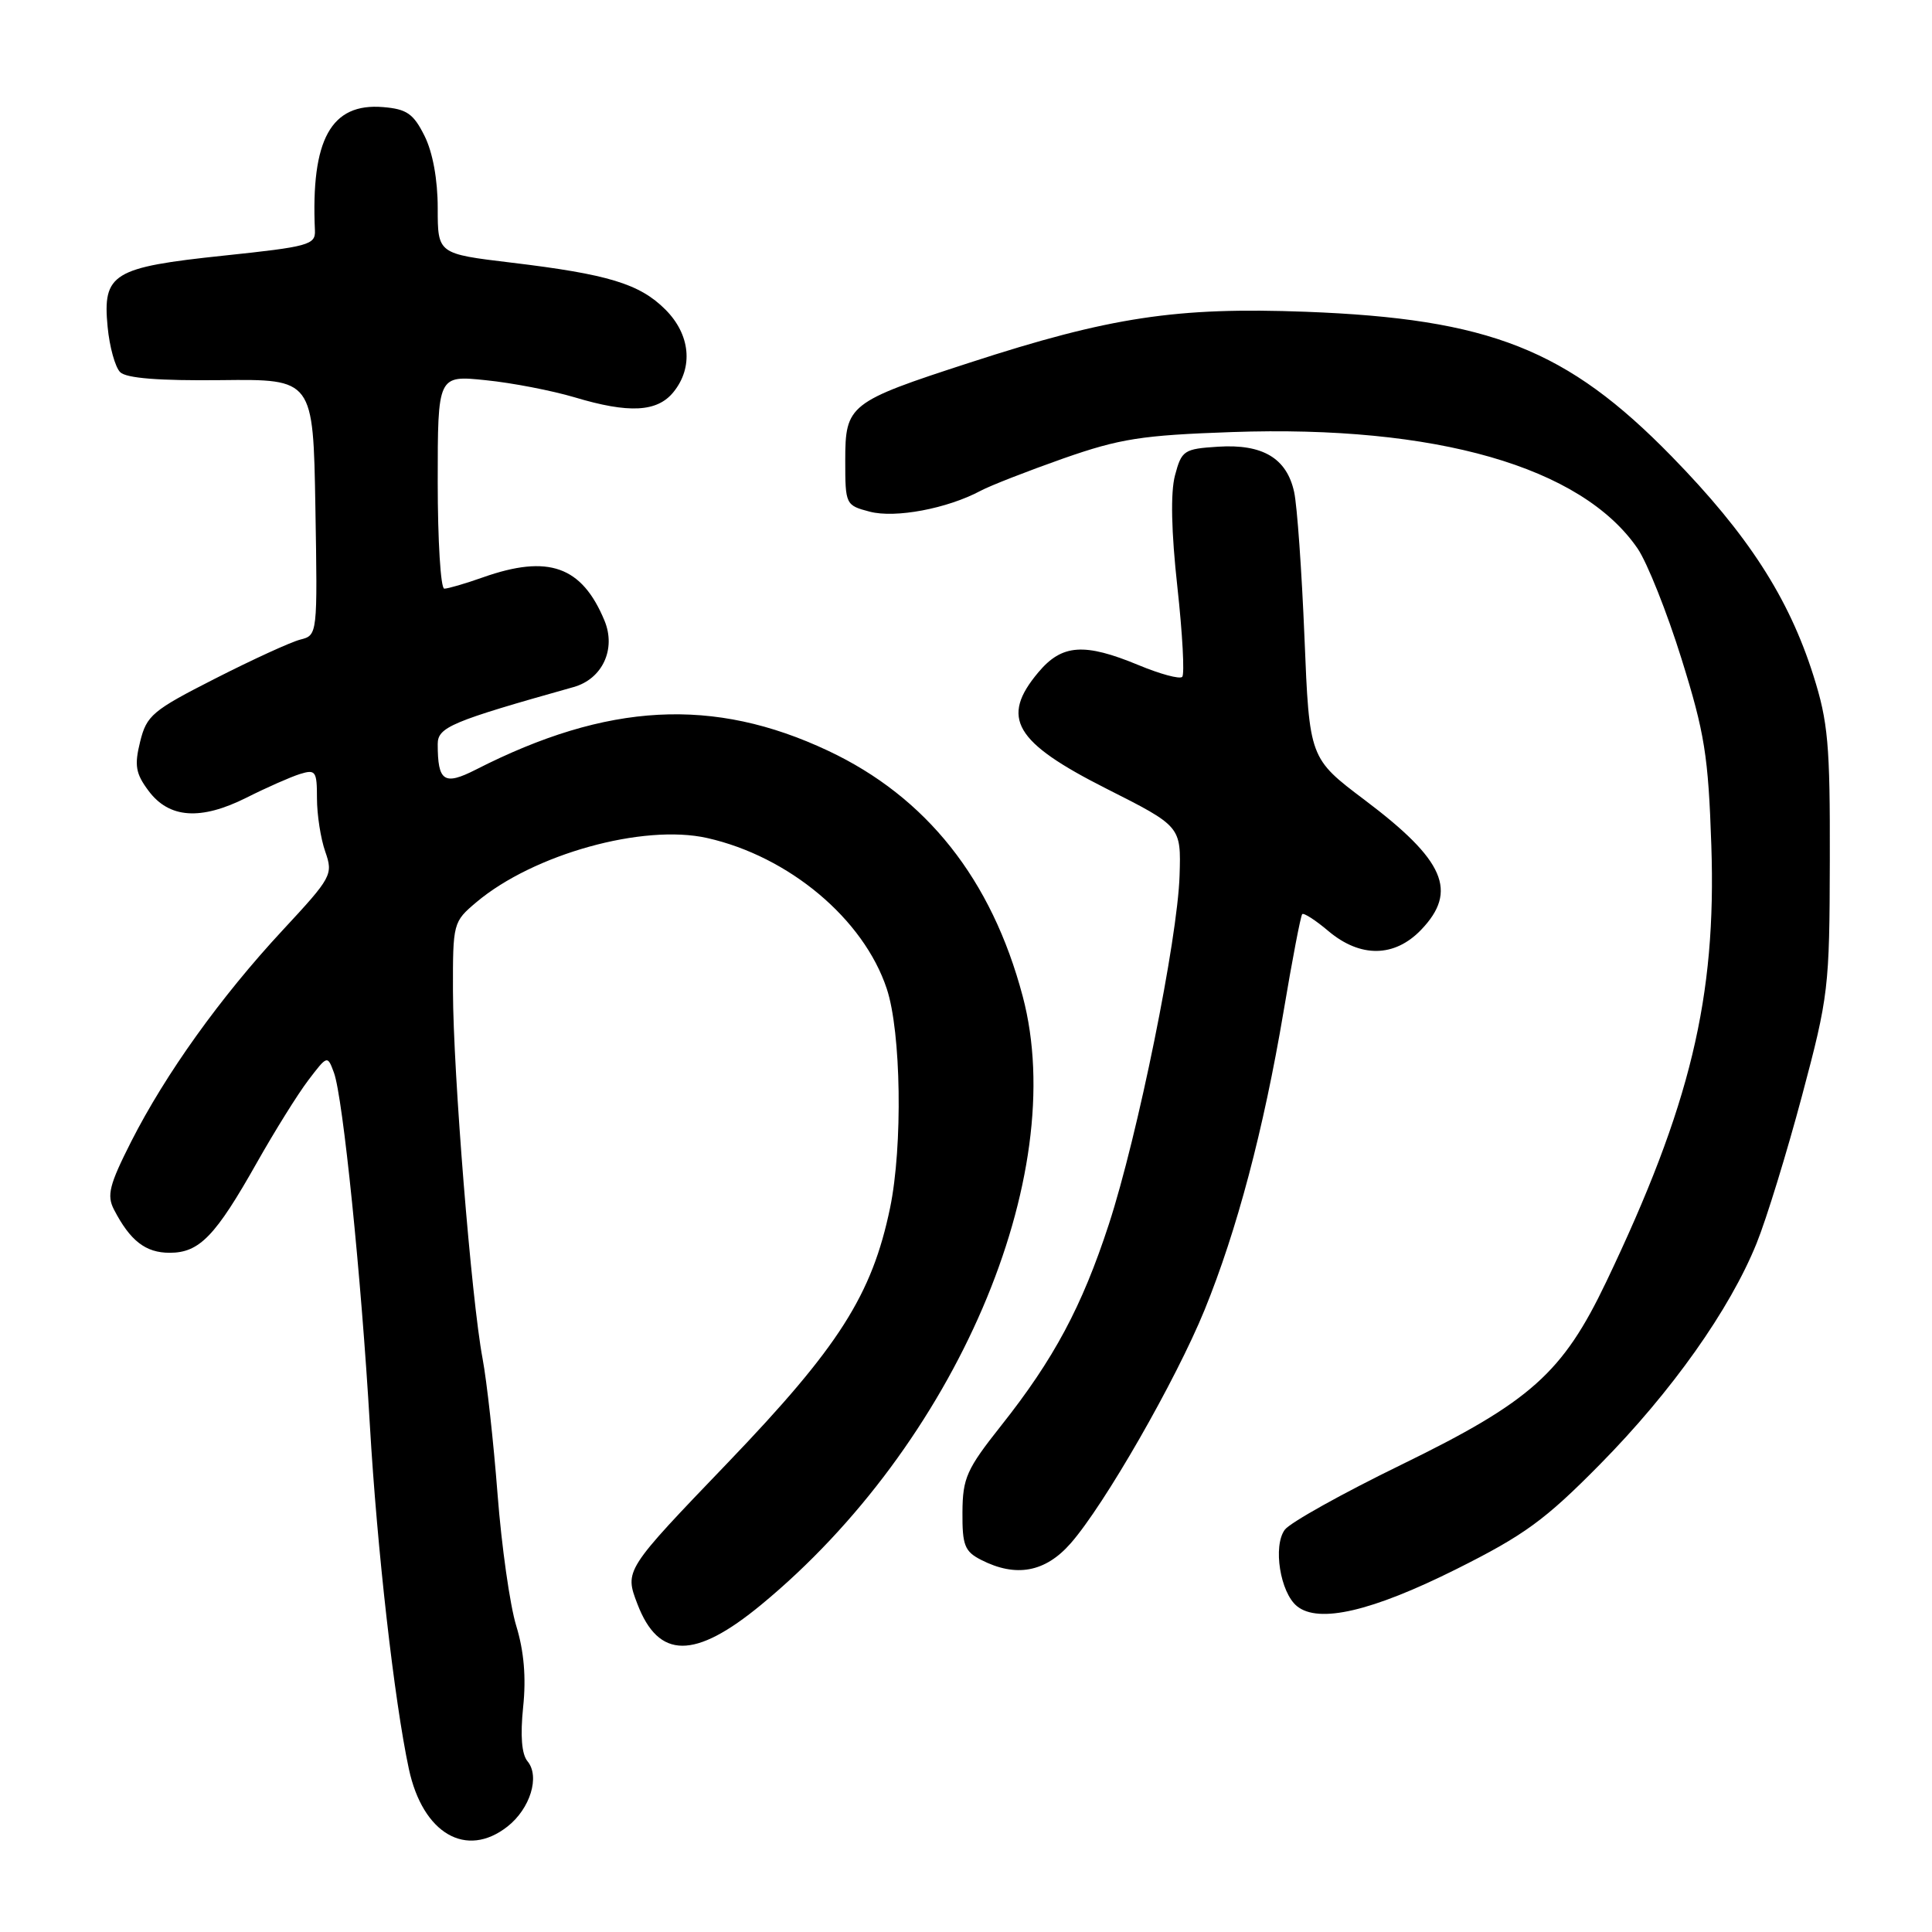 <?xml version="1.0" encoding="UTF-8" standalone="no"?>
<!DOCTYPE svg PUBLIC "-//W3C//DTD SVG 1.1//EN" "http://www.w3.org/Graphics/SVG/1.1/DTD/svg11.dtd" >
<svg xmlns="http://www.w3.org/2000/svg" xmlns:xlink="http://www.w3.org/1999/xlink" version="1.1" viewBox="0 0 256 256">
 <g >
 <path fill="currentColor"
d=" M 67.25 242.02 C 70.26 239.65 71.57 235.39 69.90 233.38 C 69.12 232.44 68.93 229.99 69.32 226.18 C 69.73 222.29 69.43 218.79 68.41 215.45 C 67.57 212.73 66.46 204.88 65.93 198.00 C 65.40 191.12 64.51 183.03 63.94 180.00 C 62.46 172.14 60.05 142.14 60.02 131.34 C 60.00 122.29 60.04 122.15 63.13 119.54 C 70.69 113.18 85.22 109.14 93.70 111.04 C 104.55 113.48 114.43 121.76 117.50 131.01 C 119.41 136.74 119.63 151.87 117.94 160.05 C 115.54 171.59 111.17 178.45 96.46 193.79 C 82.75 208.07 82.75 208.07 84.46 212.54 C 87.27 219.88 92.04 219.91 100.87 212.63 C 126.56 191.44 141.85 155.85 135.51 132.00 C 131.40 116.51 122.76 105.61 109.73 99.48 C 94.54 92.33 80.49 93.08 63.05 101.98 C 58.84 104.12 58.00 103.56 58.00 98.59 C 58.00 96.35 59.82 95.59 76.00 91.04 C 79.82 89.97 81.66 86.01 80.10 82.24 C 77.11 75.02 72.67 73.44 64.00 76.50 C 61.66 77.33 59.36 78.00 58.87 78.00 C 58.39 78.00 58.00 71.64 58.00 63.86 C 58.00 49.72 58.00 49.72 64.37 50.38 C 67.87 50.73 73.15 51.76 76.12 52.64 C 83.34 54.81 87.09 54.61 89.24 51.95 C 91.90 48.67 91.47 44.32 88.17 41.02 C 84.76 37.61 80.60 36.34 67.75 34.80 C 58.00 33.63 58.00 33.63 58.00 27.57 C 58.00 23.79 57.34 20.18 56.25 18.00 C 54.78 15.06 53.90 14.45 50.76 14.19 C 43.86 13.62 41.18 18.48 41.73 30.55 C 41.81 32.44 40.88 32.69 29.66 33.87 C 14.93 35.42 13.58 36.25 14.26 43.31 C 14.51 45.95 15.26 48.65 15.92 49.31 C 16.73 50.12 21.06 50.46 29.31 50.37 C 41.50 50.23 41.50 50.23 41.79 67.20 C 42.08 84.15 42.07 84.17 39.79 84.75 C 38.53 85.07 33.45 87.40 28.50 89.92 C 20.20 94.14 19.43 94.79 18.57 98.27 C 17.79 101.42 17.97 102.49 19.67 104.77 C 22.40 108.45 26.59 108.74 32.67 105.69 C 35.33 104.35 38.51 102.95 39.75 102.56 C 41.82 101.92 42.00 102.18 42.00 105.78 C 42.00 107.94 42.49 111.12 43.10 112.85 C 44.16 115.89 43.97 116.24 37.46 123.25 C 29.21 132.13 21.94 142.29 17.38 151.27 C 14.48 157.00 14.13 158.39 15.10 160.27 C 17.25 164.42 19.29 166.00 22.48 166.00 C 26.43 166.00 28.54 163.81 34.07 154.00 C 36.40 149.88 39.44 144.99 40.84 143.15 C 43.38 139.81 43.39 139.81 44.25 142.14 C 45.44 145.35 47.87 169.20 49.01 188.84 C 49.97 205.31 52.24 225.35 54.18 234.41 C 56.02 242.96 61.78 246.32 67.25 242.02 Z  M 192.95 207.93 C 201.99 203.41 204.72 201.42 212.00 194.04 C 221.51 184.40 229.21 173.53 232.76 164.74 C 234.07 161.51 236.77 152.71 238.78 145.18 C 242.30 131.97 242.42 130.90 242.46 114.00 C 242.50 98.63 242.23 95.65 240.28 89.50 C 237.01 79.18 231.60 70.81 221.50 60.47 C 207.63 46.27 197.42 42.24 173.00 41.31 C 155.92 40.67 147.09 42.00 128.50 48.05 C 112.46 53.26 112.00 53.63 112.00 61.03 C 112.00 66.86 112.05 66.96 115.25 67.80 C 118.64 68.69 125.53 67.39 129.94 65.03 C 131.23 64.34 136.16 62.42 140.89 60.75 C 148.41 58.12 151.25 57.67 163.26 57.25 C 190.28 56.31 209.56 61.85 216.99 72.68 C 218.27 74.56 220.89 81.14 222.81 87.30 C 225.88 97.14 226.36 100.14 226.76 112.02 C 227.44 132.19 223.99 146.50 212.83 169.86 C 207.06 181.93 202.82 185.72 185.71 194.07 C 177.89 197.88 170.93 201.76 170.24 202.70 C 168.65 204.86 169.63 211.02 171.86 212.83 C 174.73 215.15 181.76 213.52 192.95 207.93 Z  M 141.86 204.51 C 146.34 199.41 155.80 182.91 159.61 173.58 C 163.90 163.05 167.43 149.72 170.07 134.08 C 171.23 127.16 172.35 121.33 172.55 121.13 C 172.75 120.92 174.32 121.93 176.03 123.38 C 180.27 126.94 184.79 126.87 188.31 123.20 C 193.21 118.08 191.44 114.00 180.85 106.02 C 173.50 100.48 173.50 100.48 172.85 84.49 C 172.49 75.70 171.88 67.01 171.48 65.19 C 170.50 60.71 167.31 58.81 161.40 59.19 C 156.87 59.48 156.57 59.68 155.69 63.00 C 155.09 65.28 155.20 70.44 156.01 77.79 C 156.69 84.00 156.98 89.36 156.65 89.69 C 156.32 90.02 153.73 89.32 150.89 88.14 C 143.68 85.15 140.72 85.35 137.59 89.08 C 132.51 95.12 134.39 98.33 146.60 104.50 C 156.50 109.50 156.50 109.50 156.30 116.00 C 156.04 124.47 150.76 150.49 146.92 162.25 C 143.37 173.12 139.64 180.10 132.65 188.91 C 128.08 194.68 127.56 195.84 127.53 200.37 C 127.50 204.75 127.82 205.58 130.00 206.69 C 134.61 209.05 138.50 208.34 141.86 204.51 Z "/>
</g>
</svg>